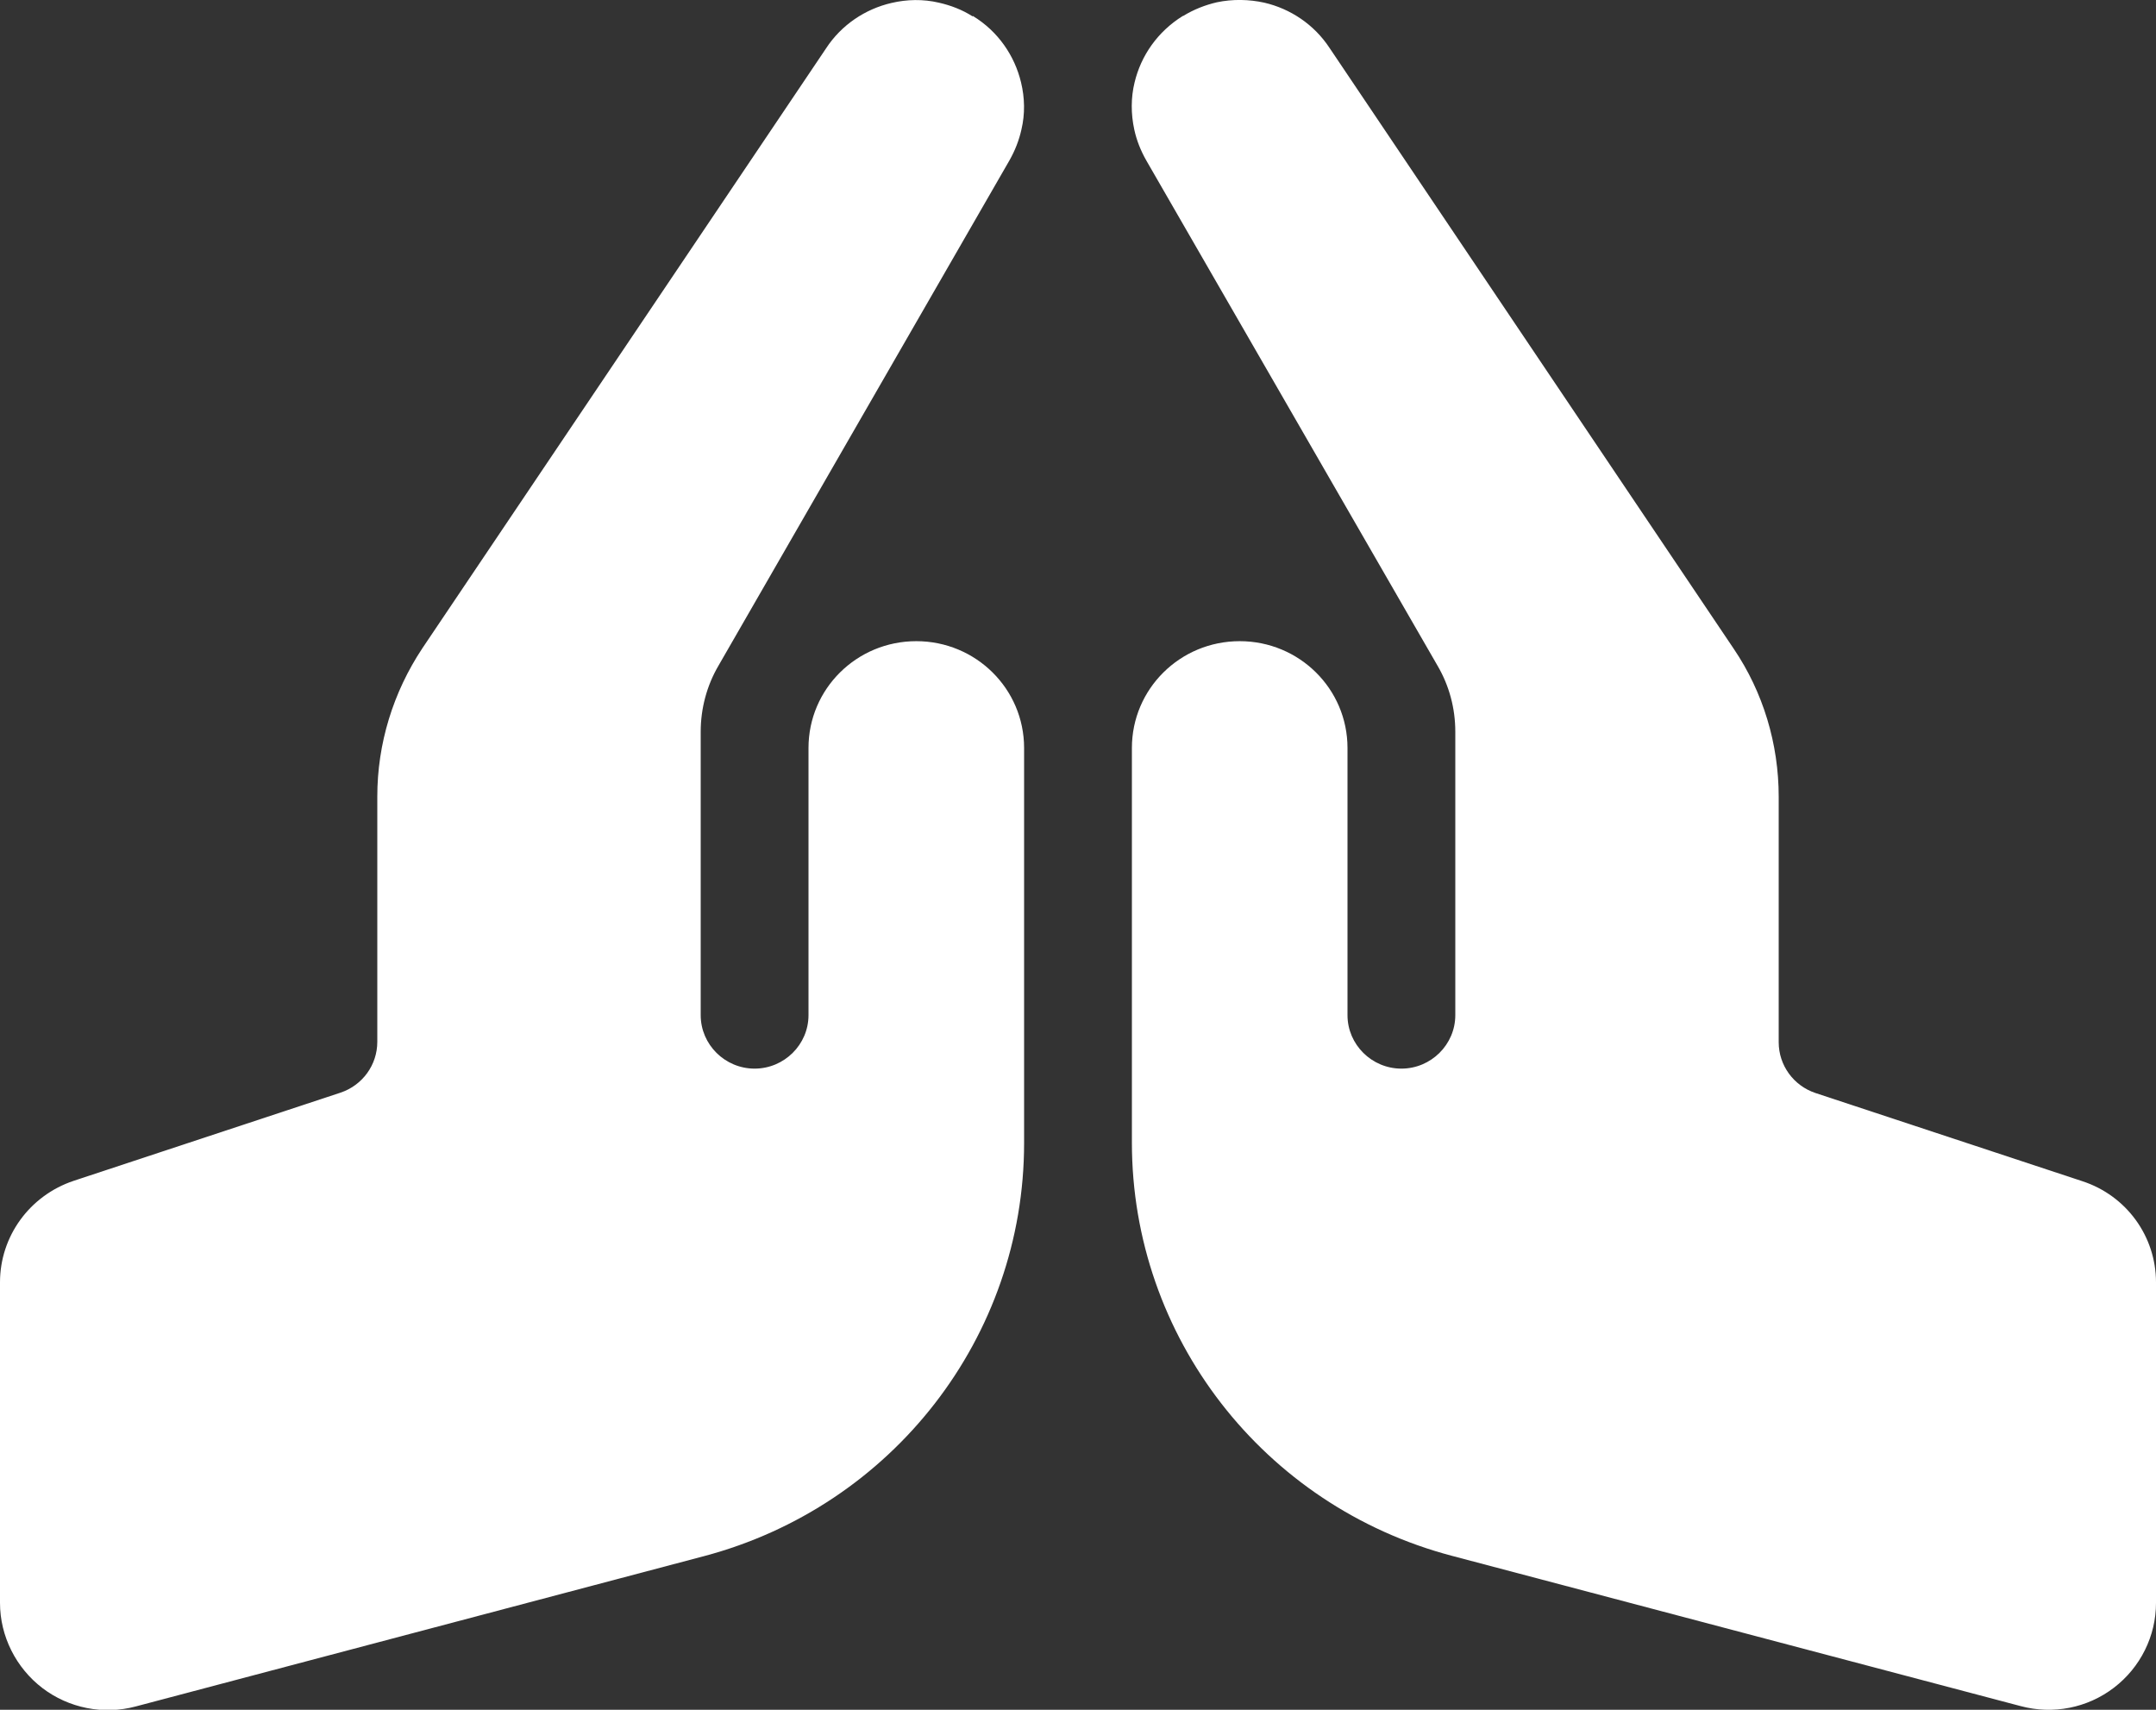 <svg width="29" height="23" viewBox="0 0 29 23" fill="none" xmlns="http://www.w3.org/2000/svg">
<rect x="0" y="0" width="29" height="23" fill="#333333" stroke="none"/>
<path d="M15.914 0.215C16.059 0.126 16.213 0.067 16.367 0.031C16.58 -0.014 16.802 -0.009 17.006 0.036C17.355 0.117 17.676 0.328 17.885 0.647L23.318 8.724C23.717 9.312 23.925 10.008 23.925 10.718V14.02C23.925 14.33 24.124 14.604 24.419 14.703L28.008 15.889C28.601 16.082 29 16.63 29 17.25V21.562C29 22.007 28.792 22.429 28.434 22.703C28.076 22.977 27.613 23.067 27.178 22.95L19.53 20.929C16.992 20.26 15.225 17.978 15.225 15.372V10.062C15.225 9.267 15.873 8.625 16.675 8.625C17.477 8.625 18.125 9.267 18.125 10.062V13.656C18.125 14.051 18.451 14.375 18.85 14.375C19.249 14.375 19.575 14.051 19.575 13.656V9.842C19.575 9.528 19.493 9.222 19.335 8.953L15.42 2.161C15.343 2.026 15.288 1.887 15.257 1.743C15.211 1.532 15.211 1.312 15.261 1.109C15.347 0.75 15.569 0.427 15.909 0.215H15.914ZM13.086 0.215C13.426 0.422 13.648 0.75 13.734 1.109C13.784 1.316 13.789 1.532 13.739 1.743C13.707 1.887 13.653 2.026 13.576 2.161L9.665 8.953C9.507 9.222 9.425 9.532 9.425 9.842V13.656C9.425 14.051 9.751 14.375 10.15 14.375C10.549 14.375 10.875 14.051 10.875 13.656V10.062C10.875 9.267 11.523 8.625 12.325 8.625C13.127 8.625 13.775 9.267 13.775 10.062V15.377C13.775 17.982 12.008 20.26 9.47 20.933L1.826 22.955C1.391 23.072 0.924 22.977 0.571 22.708C0.217 22.438 0 22.012 0 21.562V17.25C0 16.63 0.399 16.082 0.992 15.884L4.581 14.698C4.876 14.599 5.075 14.325 5.075 14.015V10.714C5.075 10.004 5.288 9.312 5.682 8.719L11.111 0.651C11.319 0.332 11.641 0.121 11.99 0.04C12.198 -0.009 12.416 -0.014 12.629 0.036C12.787 0.072 12.941 0.13 13.082 0.22L13.086 0.215Z" fill="white"/>
</svg>
